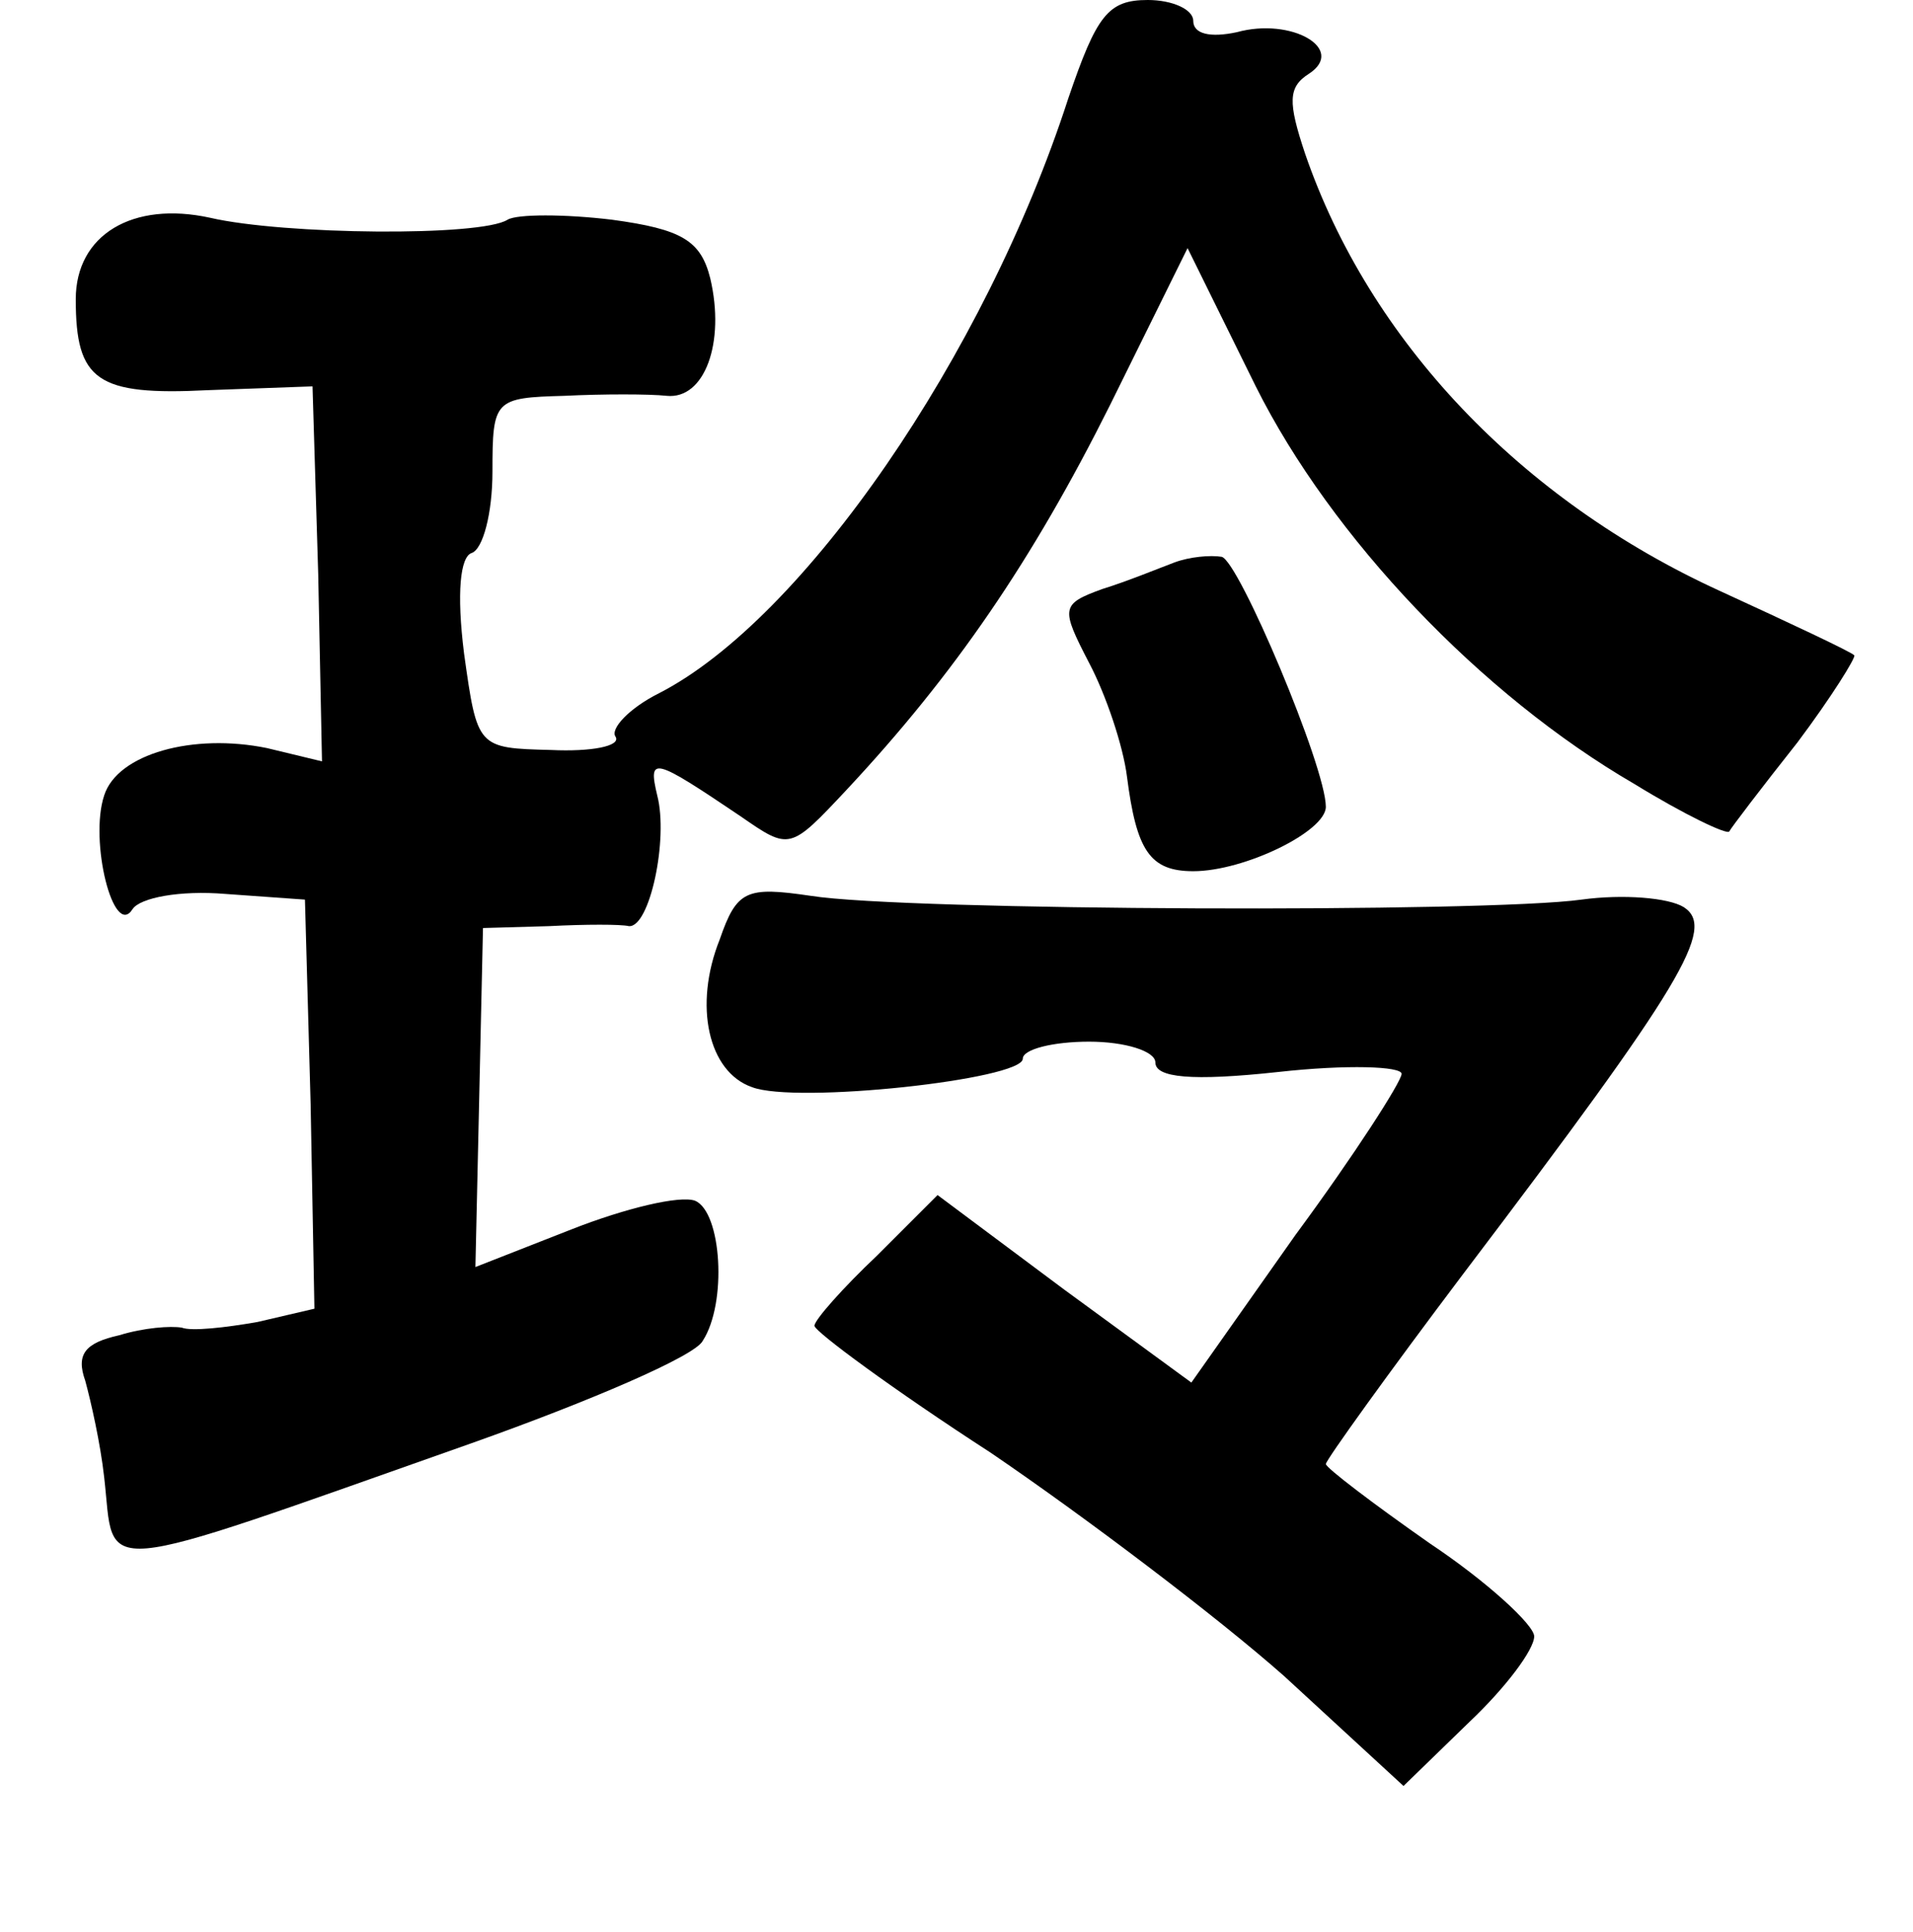 <?xml version="1.0" standalone="no"?>
<!DOCTYPE svg PUBLIC "-//W3C//DTD SVG 20010904//EN"
 "http://www.w3.org/TR/2001/REC-SVG-20010904/DTD/svg10.dtd">
<svg version="1.0" xmlns="http://www.w3.org/2000/svg"
 width="101pt" height="102pt" viewBox="0 0 101 102"
 preserveAspectRatio="xMidYMid meet">
<g transform="translate(0,102) scale(0.1,-0.1)"
fill="#000000" stroke="none">
<path d="M564 968 c-44 -136 -140 -275 -216 -314 -16 -8 -26 -19 -23 -23 3 -5
-13 -8 -34 -7 -39 1 -39 1 -46 51 -4 32 -2 51 4 53 6 2 11 21 11 43 0 38 1 39
38 40 20 1 45 1 54 0 20 -2 31 28 23 62 -5 20 -15 26 -52 31 -25 3 -50 3 -55
0 -14 -9 -118 -8 -157 1 -41 9 -71 -9 -71 -43 0 -43 11 -51 70 -48 l55 2 3
-99 2 -99 -29 7 c-39 8 -79 -3 -86 -25 -8 -24 5 -76 15 -60 4 6 25 10 49 8
l42 -3 3 -108 2 -108 -30 -7 c-17 -3 -35 -5 -40 -3 -6 1 -20 0 -33 -4 -18 -4
-23 -10 -18 -24 3 -11 8 -33 10 -51 6 -52 -10 -54 194 18 62 22 118 46 122 54
13 20 10 68 -4 74 -8 3 -37 -4 -65 -15 l-51 -20 2 89 2 90 35 1 c19 1 38 1 42
0 11 -1 21 46 15 69 -5 21 -2 20 44 -11 26 -18 26 -18 56 14 57 61 98 121 139
203 l41 83 36 -73 c40 -80 119 -163 200 -210 26 -16 49 -27 50 -25 1 2 17 23
36 47 18 24 31 45 30 46 -2 2 -34 17 -71 34 -105 48 -185 132 -219 231 -9 27
-9 35 2 42 20 13 -9 30 -38 22 -14 -3 -23 -1 -23 6 0 6 -11 11 -24 11 -21 0
-27 -8 -42 -52z"/>
<path d="M620 723 c-8 -3 -25 -10 -38 -14 -22 -8 -22 -10 -7 -39 9 -17 18 -44
20 -60 5 -39 12 -50 35 -50 27 0 70 21 70 34 0 21 -46 130 -55 132 -6 1 -17 0
-25 -3z"/>
<path d="M380 524 c-14 -35 -6 -70 17 -78 23 -9 143 4 143 15 0 5 16 9 35 9
19 0 35 -5 35 -11 0 -8 19 -10 65 -5 36 4 65 3 65 -1 0 -4 -25 -43 -56 -85
l-55 -78 -67 49 -67 50 -32 -32 c-18 -17 -33 -34 -33 -37 0 -3 42 -34 93 -67
50 -34 120 -87 155 -118 l63 -58 35 34 c19 18 34 38 34 45 0 6 -25 29 -55 49
-30 21 -55 40 -55 42 0 2 33 48 73 101 116 153 133 182 116 193 -8 5 -32 7
-54 4 -50 -7 -357 -6 -407 2 -34 5 -39 3 -48 -23z"/>
</g>
</svg>
